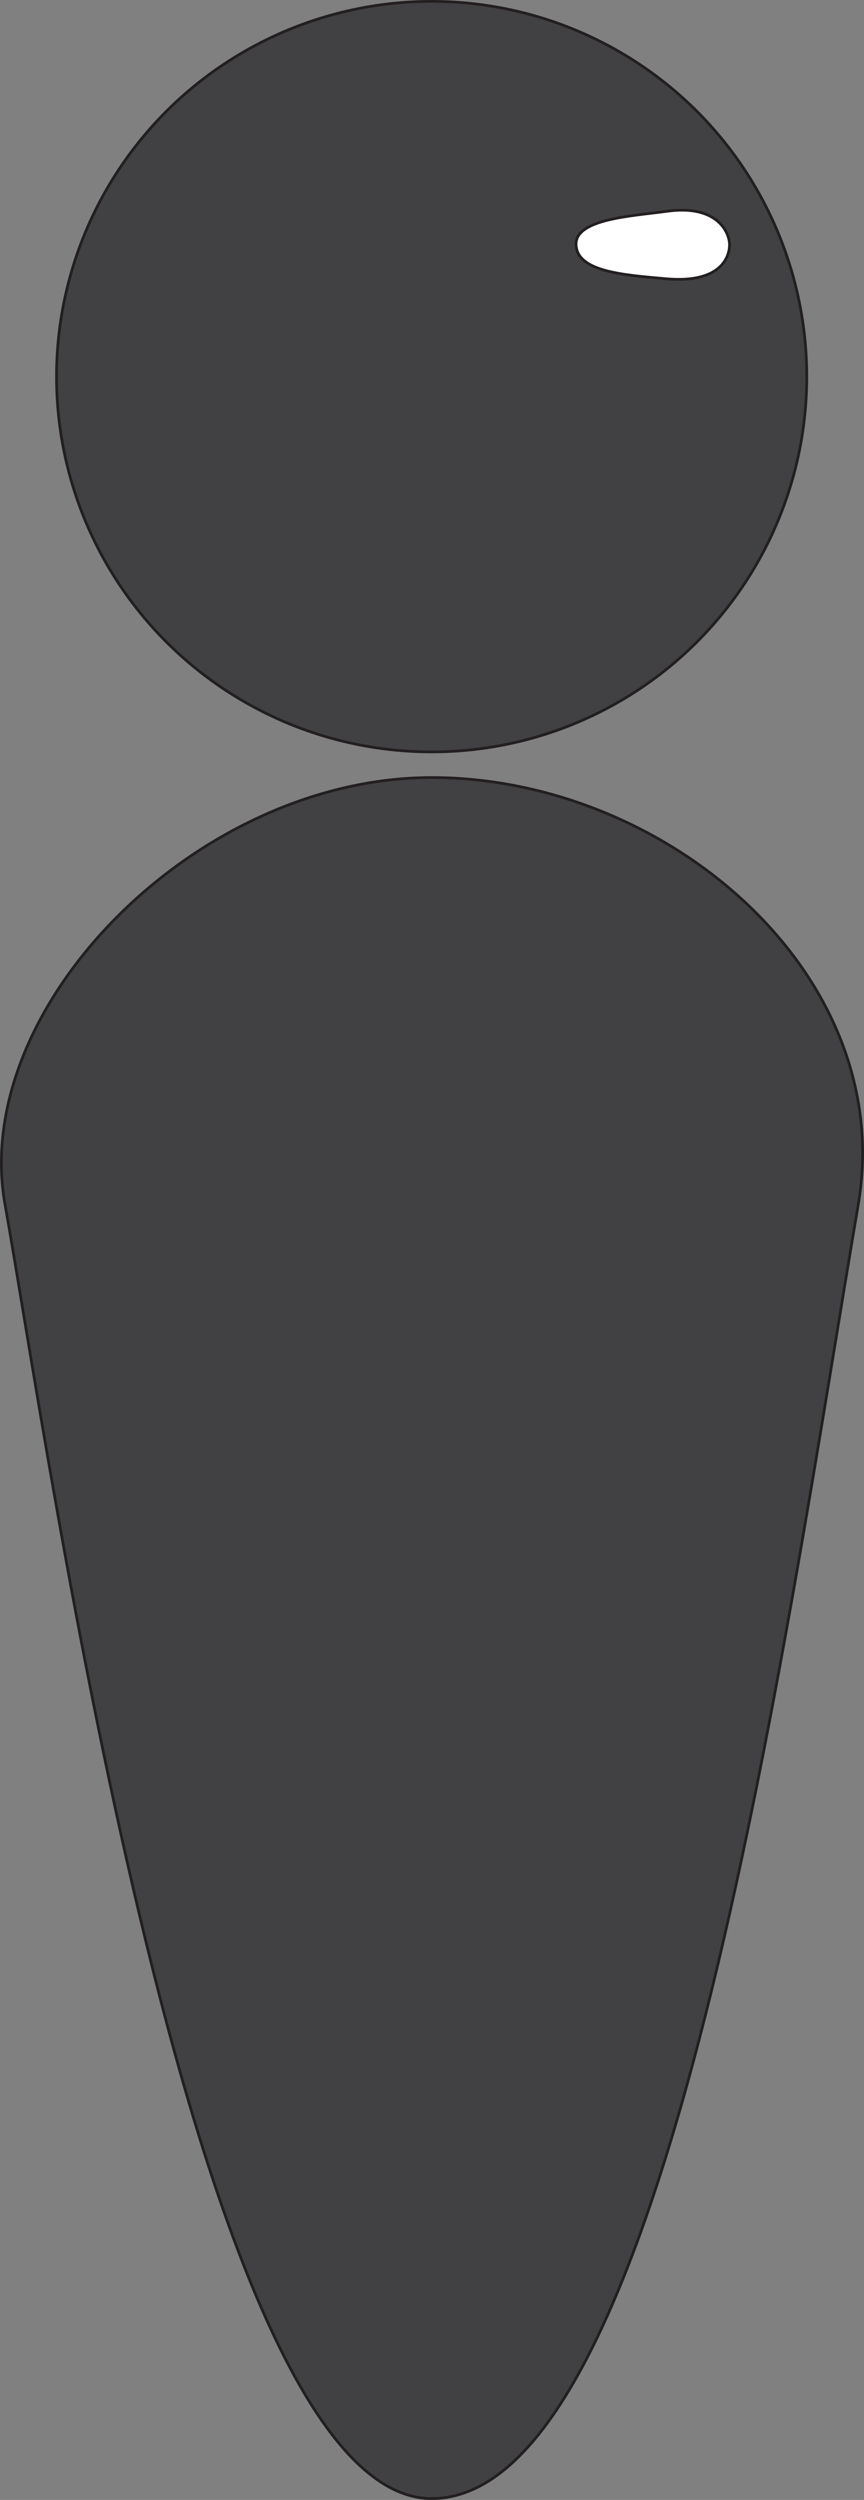 <?xml version="1.0" encoding="UTF-8"?>
<svg id="uuid-96472c1b-58ec-473d-bbac-6199f435fa45" data-name="Layer 1" xmlns="http://www.w3.org/2000/svg" viewBox="0 0 316.3 914.85">
  <rect x="0" y="0" width="316.3" height="914.85" fill="#808080" stroke="none"/>
  <defs>
    <style>
      .uuid-568f63e5-4332-4323-934b-b768432f841a {
        fill: #fff;
      }

      .uuid-568f63e5-4332-4323-934b-b768432f841a, .uuid-33d5304b-7063-4910-980d-5ff2e8d9bd56 {
        stroke: #231f20;
        stroke-miterlimit: 10;
      }

      .uuid-33d5304b-7063-4910-980d-5ff2e8d9bd56 {
        fill: #414042;
      }
    </style>
  </defs>
  <circle class="uuid-33d5304b-7063-4910-980d-5ff2e8d9bd56" cx="158.02" cy="137.83" r="137.33"/>
  <path class="uuid-33d5304b-7063-4910-980d-5ff2e8d9bd56" d="M314.21,440.73c-26.96,158.71-69.93,473.61-156.19,473.61S18.02,531.27,1.83,440.73c-12.87-71.98,69.93-156.19,156.19-156.19s170.45,72.23,156.19,156.19Z"/>
  <path class="uuid-568f63e5-4332-4323-934b-b768432f841a" d="M267.07,89.57c0,4.36-3.06,14.19-23.1,12.45-16.08-1.4-32.53-2.64-33.08-12.34-.54-9.7,21.04-10.63,33.08-12.34,18.51-2.64,23.1,7.64,23.1,12.24Z"/>
</svg>